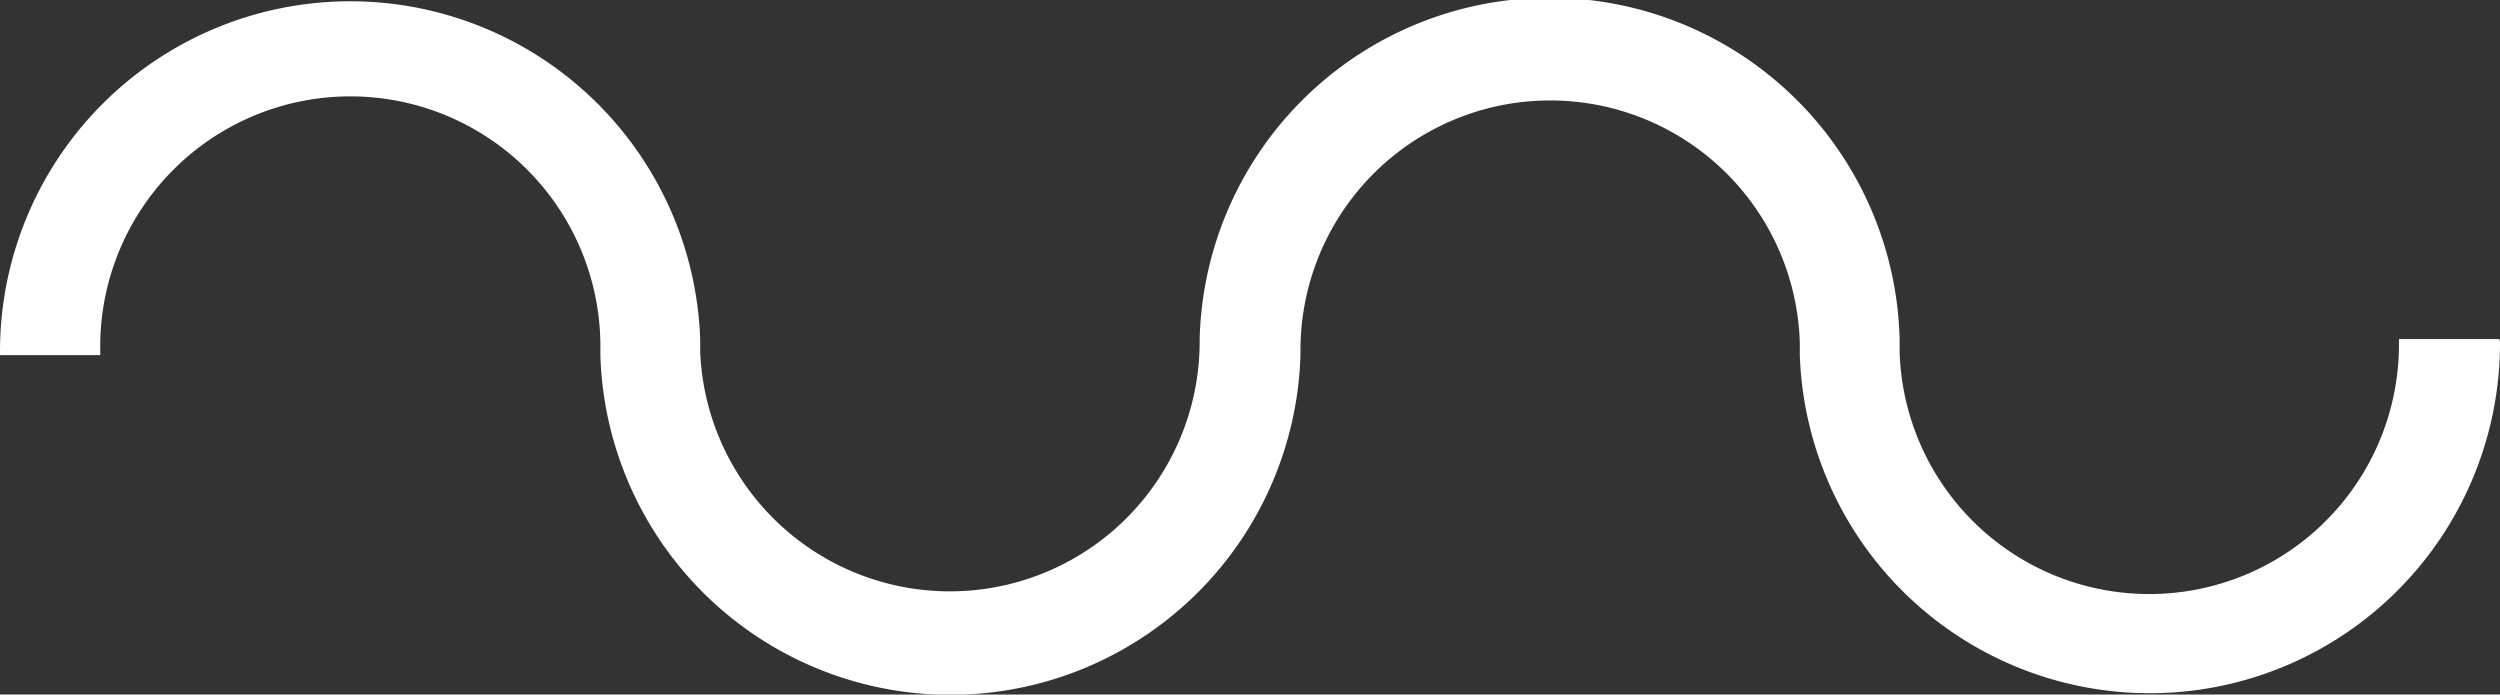 <svg xmlns="http://www.w3.org/2000/svg" viewBox="0 0 224.44 62.35"><rect x="0" y="0" width="224.44" height="62.35" fill="#333333" stroke="none"/><defs><style>.cls-1{fill:#fff;fill-rule:evenodd;}</style></defs><title>1235Recurso 2150</title><g id="Capa_2" data-name="Capa 2"><g id="Layer_2" data-name="Layer 2"><path class="cls-1" d="M224.44,30.91a31.44,31.44,0,0,1-62.86,1,.92.92,0,0,1,0-.16v-.28c0-.23,0-.47,0-.7a22.42,22.42,0,0,0-44.83.7c0,.14,0,.44,0,.44a31.44,31.44,0,0,1-62.85,0v-.44c0-.23,0-.47,0-.7A22.42,22.42,0,0,0,9,31.44c0,.14,0,.29,0,.44H0c0-.15,0-.3,0-.44a31.44,31.44,0,0,1,62.86-1,.81.81,0,0,1,0,.16v.28c0,.23,0,.46,0,.7a22.43,22.43,0,0,0,44.84-.7c0-.15,0-.44,0-.44a31.43,31.43,0,0,1,62.84,0,.81.81,0,0,1,0,.16v.28c0,.23,0,.46,0,.7a22.42,22.42,0,0,0,44.83-.7c0-.15,0-.3,0-.44h9C224.44,30.61,224.44,30.76,224.44,30.91Z"/></g></g></svg>